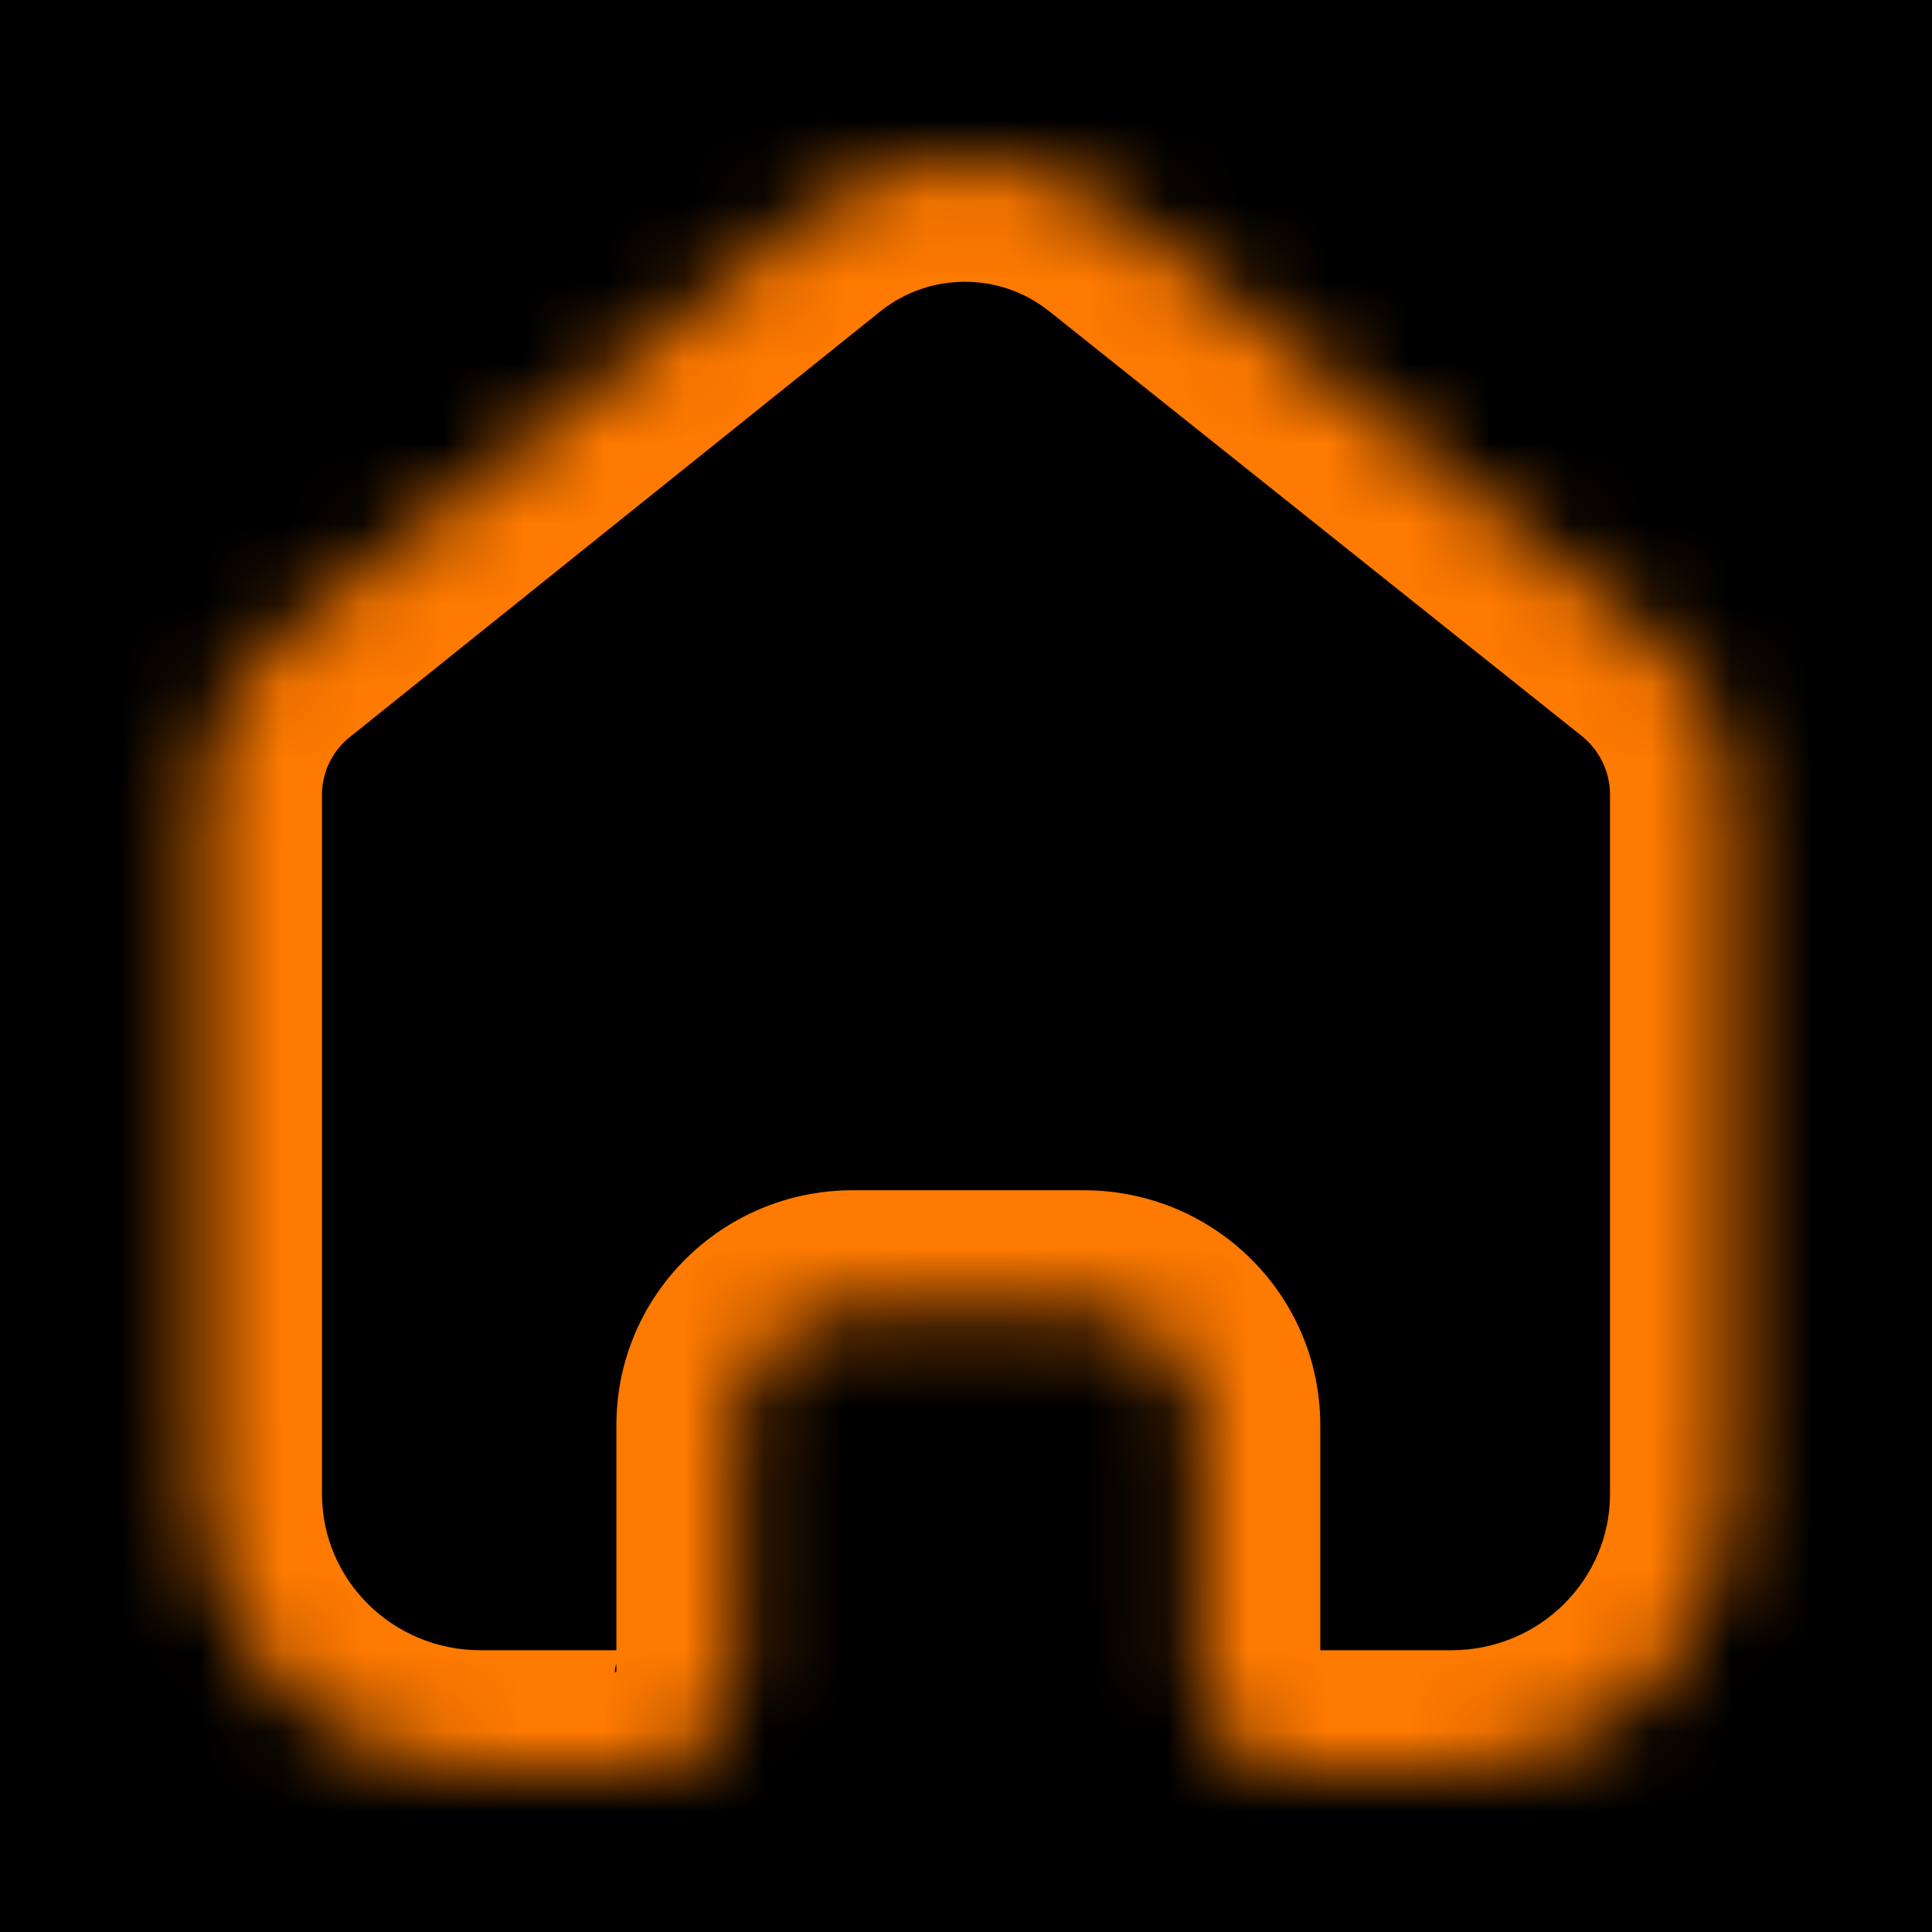 <svg width="24" height="24" viewBox="0 0 24 24" fill="none" xmlns="http://www.w3.org/2000/svg">
<rect width="24" height="24" fill="black"/>
<mask id="path-1-inside-1_719_2102" fill="white">
<path fill-rule="evenodd" clip-rule="evenodd" d="M9.157 20.771V17.705C9.157 16.925 9.793 16.291 10.581 16.286H13.467C14.259 16.286 14.9 16.921 14.9 17.705V20.781C14.9 21.443 15.434 21.985 16.103 22H18.027C19.945 22 21.5 20.461 21.5 18.562V9.838C21.49 9.091 21.136 8.389 20.538 7.933L13.958 2.685C12.805 1.772 11.166 1.772 10.013 2.685L3.462 7.943C2.862 8.397 2.507 9.1 2.5 9.847V18.562C2.5 20.461 4.055 22 5.973 22H7.897C8.582 22 9.138 21.45 9.138 20.771"/>
</mask>
<path d="M7.657 20.771C7.657 21.6 8.329 22.271 9.157 22.271C9.986 22.271 10.657 21.6 10.657 20.771H7.657ZM9.157 17.705H10.657V17.705L9.157 17.705ZM10.581 16.286V14.786L10.571 14.786L10.581 16.286ZM16.401 17.705C16.401 16.876 15.729 16.205 14.9 16.205C14.072 16.205 13.4 16.876 13.4 17.705H16.401ZM14.9 20.781L16.401 20.781V20.781H14.9ZM16.103 22L16.068 23.5C16.08 23.5 16.091 23.5 16.103 23.5V22ZM18.027 22V20.5V22ZM20 18.562C20 19.39 20.672 20.062 21.5 20.062C22.328 20.062 23 19.39 23 18.562H20ZM21.5 9.838H23C23 9.831 23 9.824 23 9.817L21.5 9.838ZM20.538 7.933L19.603 9.106C19.611 9.112 19.619 9.119 19.628 9.125L20.538 7.933ZM13.958 2.685L14.893 1.513L14.889 1.51L13.958 2.685ZM10.013 2.685L9.082 1.51L9.075 1.515L10.013 2.685ZM3.462 7.943L4.368 9.138C4.379 9.13 4.39 9.121 4.401 9.112L3.462 7.943ZM2.5 9.847L1 9.833C1 9.837 1 9.842 1 9.847H2.5ZM10.657 20.771V17.705H7.657V20.771H10.657ZM10.657 17.705C10.657 17.715 10.655 17.729 10.649 17.741C10.644 17.753 10.638 17.761 10.633 17.767C10.621 17.779 10.604 17.785 10.591 17.786L10.571 14.786C8.973 14.796 7.657 16.086 7.657 17.705L10.657 17.705ZM10.581 17.786H13.467V14.786H10.581V17.786ZM13.467 17.786C13.454 17.786 13.437 17.779 13.425 17.767C13.42 17.762 13.414 17.753 13.409 17.742C13.403 17.729 13.4 17.715 13.4 17.705H16.401C16.401 16.078 15.073 14.786 13.467 14.786V17.786ZM13.4 17.705V20.781H16.401V17.705H13.4ZM13.4 20.78C13.4 22.271 14.598 23.465 16.068 23.5L16.138 20.5C16.27 20.503 16.401 20.615 16.401 20.781L13.4 20.78ZM16.103 23.5H18.027V20.5H16.103V23.5ZM18.027 23.5C20.759 23.5 23 21.303 23 18.562H20C20 19.618 19.131 20.5 18.027 20.5V23.5ZM23 18.562V9.838H20V18.562H23ZM23 9.817C22.983 8.607 22.409 7.475 21.448 6.741L19.628 9.125C19.862 9.304 19.996 9.575 20 9.858L23 9.817ZM21.473 6.76L14.893 1.513L13.023 3.858L19.603 9.106L21.473 6.76ZM14.889 1.51C13.191 0.163 10.78 0.163 9.082 1.51L10.945 3.861C11.552 3.38 12.419 3.38 13.026 3.861L14.889 1.51ZM9.075 1.515L2.523 6.773L4.401 9.112L10.952 3.855L9.075 1.515ZM2.556 6.747C1.589 7.48 1.012 8.617 1 9.833L4 9.862C4.003 9.582 4.135 9.314 4.368 9.138L2.556 6.747ZM1 9.847V18.562H4V9.847H1ZM1 18.562C1 21.303 3.241 23.5 5.973 23.5V20.5C4.869 20.5 4 19.618 4 18.562H1ZM5.973 23.5H7.897V20.5H5.973V23.5ZM7.897 23.5C9.397 23.5 10.638 22.293 10.638 20.771H7.638C7.638 20.607 7.768 20.5 7.897 20.5V23.5Z" fill="#FF7A00" mask="url(#path-1-inside-1_719_2102)"/>
</svg>
